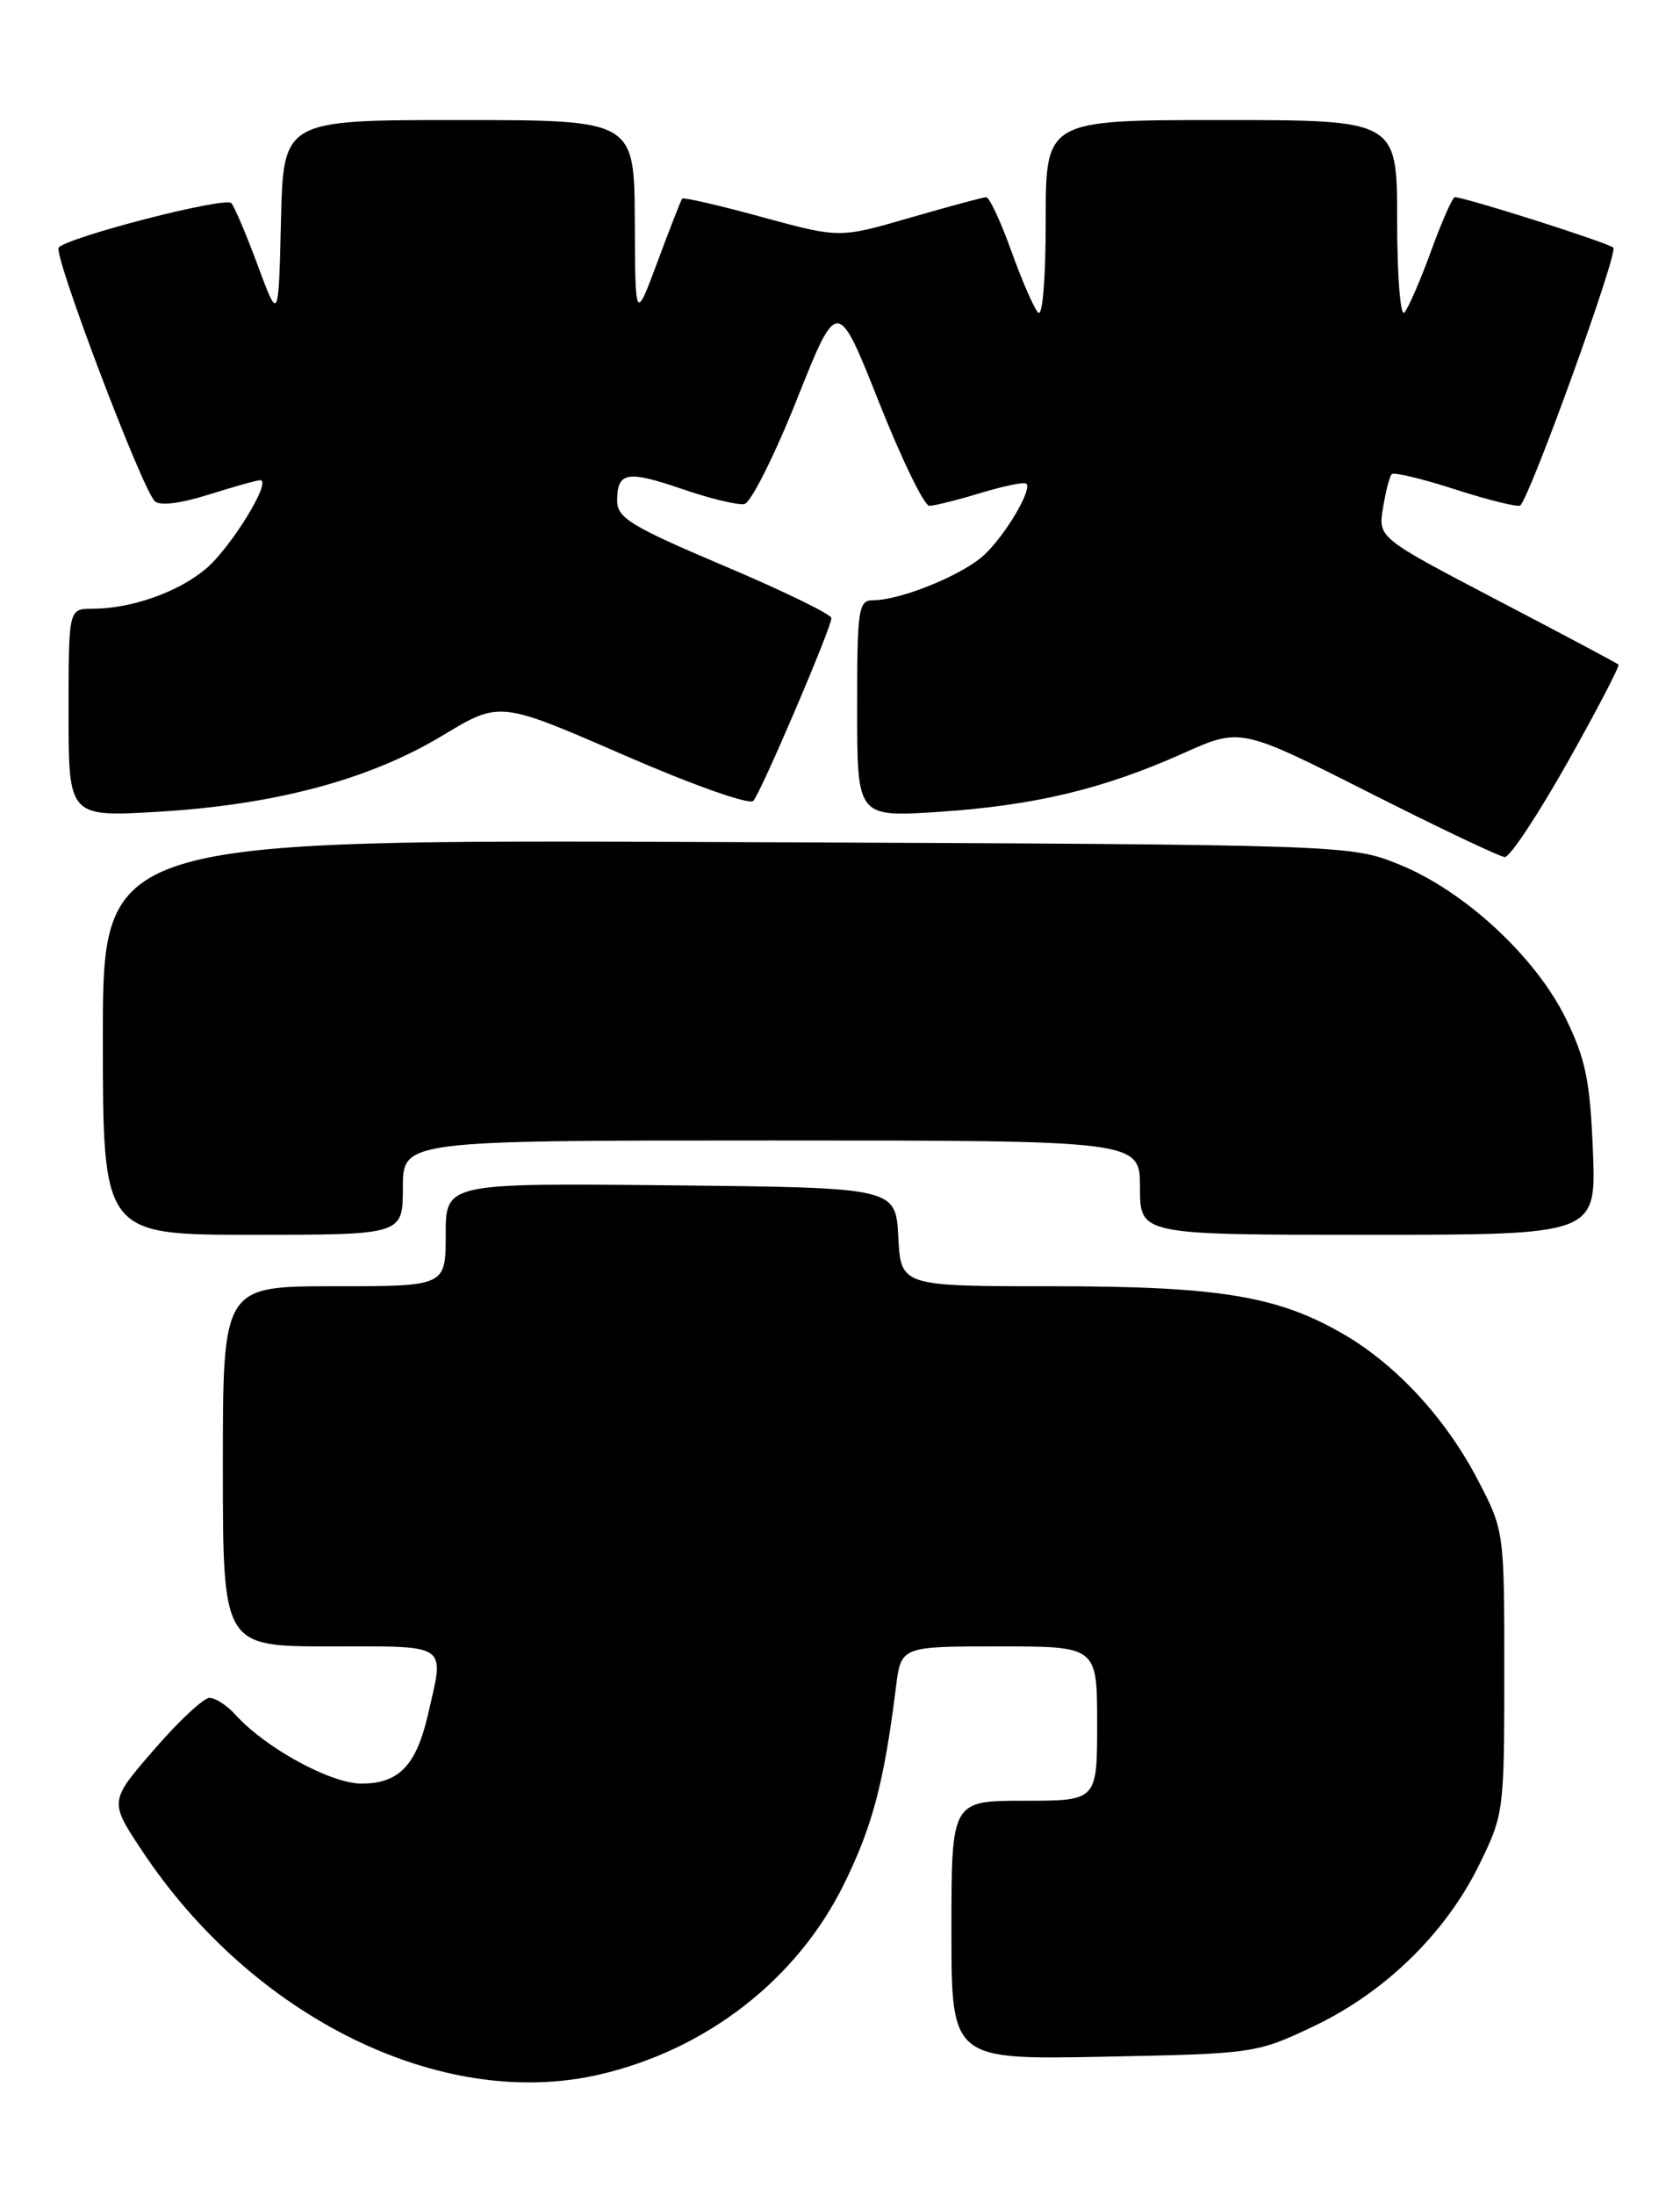 <?xml version="1.0" encoding="UTF-8" standalone="no"?>
<!DOCTYPE svg PUBLIC "-//W3C//DTD SVG 1.1//EN" "http://www.w3.org/Graphics/SVG/1.1/DTD/svg11.dtd" >
<svg xmlns="http://www.w3.org/2000/svg" xmlns:xlink="http://www.w3.org/1999/xlink" version="1.1" viewBox="0 0 196 256">
 <g >
 <path fill="currentColor"
d=" M 69.89 241.94 C 82.45 239.04 93.02 230.82 98.49 219.67 C 101.81 212.91 103.14 207.85 104.53 196.75 C 105.12 192.00 105.12 192.00 116.56 192.00 C 128.00 192.00 128.00 192.00 128.00 201.00 C 128.00 210.00 128.00 210.00 119.50 210.00 C 111.00 210.00 111.00 210.00 111.00 225.10 C 111.00 240.19 111.00 240.19 128.75 239.85 C 146.31 239.50 146.57 239.47 153.24 236.31 C 161.55 232.37 168.65 225.46 172.56 217.49 C 175.45 211.60 175.50 211.23 175.50 195.00 C 175.50 178.50 175.50 178.50 172.35 172.47 C 168.66 165.42 162.96 159.23 156.85 155.65 C 149.15 151.14 142.27 150.00 122.84 150.00 C 105.10 150.00 105.10 150.00 104.80 144.25 C 104.50 138.50 104.50 138.50 78.25 138.23 C 52.00 137.97 52.00 137.97 52.00 143.98 C 52.00 150.00 52.00 150.00 39.00 150.00 C 26.00 150.00 26.00 150.00 26.00 171.00 C 26.00 192.00 26.00 192.00 38.50 192.00 C 52.54 192.00 51.87 191.53 49.92 199.99 C 48.56 205.89 46.52 208.00 42.18 208.00 C 38.59 208.00 30.99 203.86 27.49 199.99 C 26.50 198.89 25.13 198.00 24.44 198.00 C 23.76 198.00 20.85 200.71 17.98 204.03 C 12.75 210.06 12.75 210.06 16.54 215.78 C 29.49 235.34 51.56 246.16 69.89 241.94 Z  M 47.00 138.50 C 47.00 133.00 47.00 133.00 90.00 133.00 C 133.00 133.00 133.00 133.00 133.00 138.50 C 133.00 144.00 133.00 144.00 159.62 144.00 C 186.23 144.00 186.23 144.00 185.84 134.22 C 185.51 126.05 184.99 123.50 182.68 118.78 C 179.16 111.58 170.83 103.88 163.25 100.82 C 157.50 98.50 157.50 98.50 84.75 98.20 C 12.00 97.90 12.00 97.90 12.00 120.95 C 12.00 144.00 12.00 144.00 29.50 144.00 C 47.00 144.00 47.00 144.00 47.00 138.50 Z  M 182.88 88.90 C 186.32 82.79 188.99 77.66 188.82 77.50 C 188.64 77.33 182.26 73.94 174.64 69.96 C 160.78 62.71 160.78 62.71 161.35 59.23 C 161.66 57.32 162.12 55.55 162.37 55.29 C 162.63 55.04 166.01 55.85 169.89 57.11 C 173.78 58.36 177.14 59.18 177.37 58.94 C 178.66 57.59 188.82 29.43 188.22 28.88 C 187.58 28.29 170.94 23.00 169.73 23.00 C 169.46 23.00 168.22 25.81 166.97 29.25 C 165.71 32.69 164.31 35.93 163.84 36.45 C 163.38 36.97 163.00 32.15 163.00 25.70 C 163.00 14.00 163.00 14.00 142.50 14.00 C 122.00 14.00 122.00 14.00 122.00 25.70 C 122.00 32.58 121.63 37.01 121.11 36.45 C 120.62 35.93 119.21 32.69 117.98 29.25 C 116.74 25.81 115.43 23.00 115.06 23.00 C 114.70 23.00 110.69 24.08 106.17 25.39 C 97.94 27.78 97.94 27.78 88.89 25.31 C 83.91 23.95 79.72 22.98 79.58 23.17 C 79.44 23.35 78.15 26.65 76.72 30.50 C 74.11 37.50 74.11 37.50 74.06 25.75 C 74.00 14.00 74.00 14.00 53.53 14.00 C 33.06 14.00 33.06 14.00 32.78 25.75 C 32.50 37.50 32.50 37.50 30.09 31.00 C 28.77 27.42 27.37 24.14 26.99 23.69 C 26.31 22.91 8.16 27.57 6.85 28.86 C 6.15 29.55 16.50 56.87 18.05 58.44 C 18.62 59.02 21.00 58.73 24.32 57.69 C 27.27 56.76 29.98 56.00 30.36 56.00 C 31.78 56.00 26.95 63.86 24.01 66.34 C 20.76 69.07 15.32 70.99 10.75 70.99 C 8.00 71.00 8.00 71.00 8.00 83.15 C 8.00 95.30 8.00 95.30 18.69 94.65 C 32.25 93.82 43.17 90.88 51.64 85.77 C 58.30 81.75 58.30 81.75 72.71 88.02 C 80.81 91.55 87.45 93.90 87.89 93.39 C 88.83 92.32 97.00 73.19 97.00 72.08 C 97.00 71.65 91.38 68.91 84.50 66.00 C 73.67 61.41 72.00 60.40 72.00 58.41 C 72.00 55.02 73.15 54.82 79.62 57.04 C 82.84 58.15 86.09 58.93 86.85 58.78 C 87.60 58.62 90.35 53.15 92.96 46.61 C 97.70 34.71 97.70 34.71 102.53 46.86 C 105.18 53.54 107.83 59.00 108.43 58.99 C 109.02 58.98 111.71 58.31 114.41 57.49 C 117.12 56.67 119.51 56.18 119.74 56.41 C 120.44 57.10 117.31 62.39 114.82 64.72 C 112.33 67.04 105.08 70.00 101.87 70.00 C 100.14 70.00 100.00 70.95 100.00 82.65 C 100.00 95.30 100.00 95.30 109.50 94.68 C 120.66 93.94 128.69 92.03 137.99 87.87 C 144.73 84.85 144.73 84.85 159.62 92.37 C 167.80 96.51 174.98 99.92 175.56 99.95 C 176.15 99.98 179.44 95.00 182.88 88.90 Z "/>
</g>
</svg>
